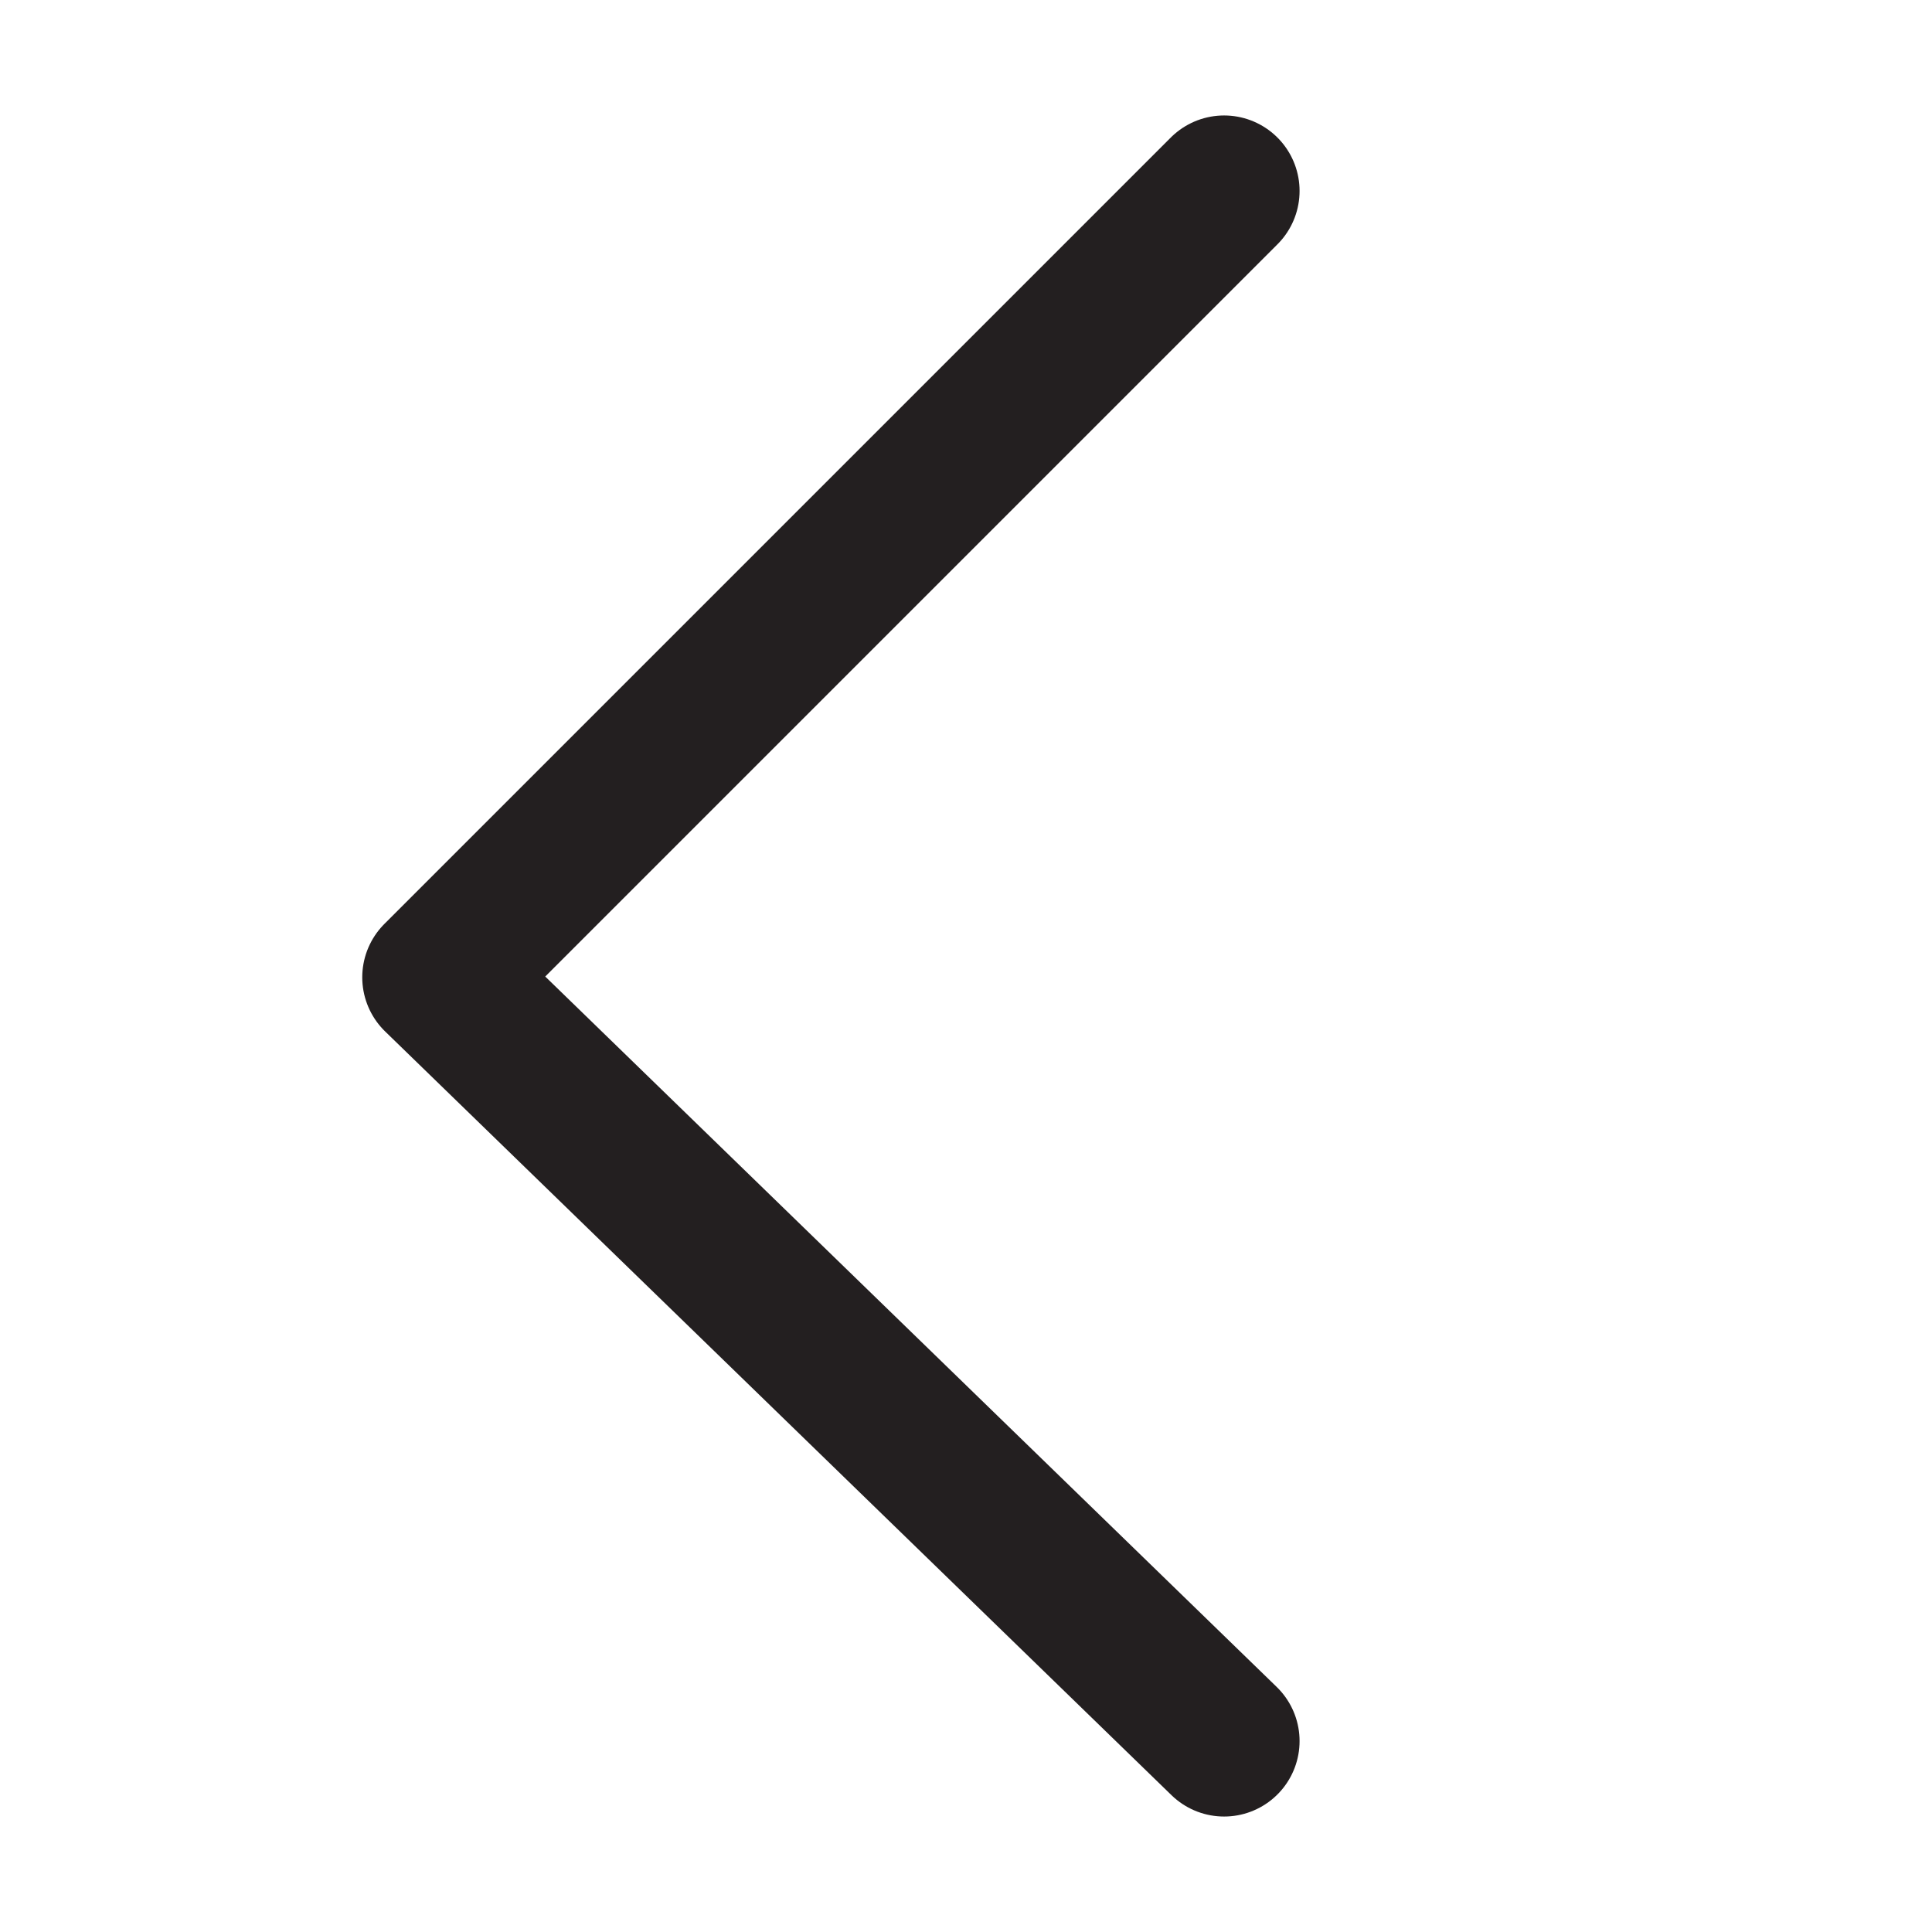 <svg xmlns="http://www.w3.org/2000/svg" width="256" height="256" viewBox="0 0 256 256"><path fill="none" stroke="#231f20" stroke-linecap="round" stroke-linejoin="round" stroke-width="20" d="M162.2 25.3L58 129.5l104.2 101.2"/></svg>